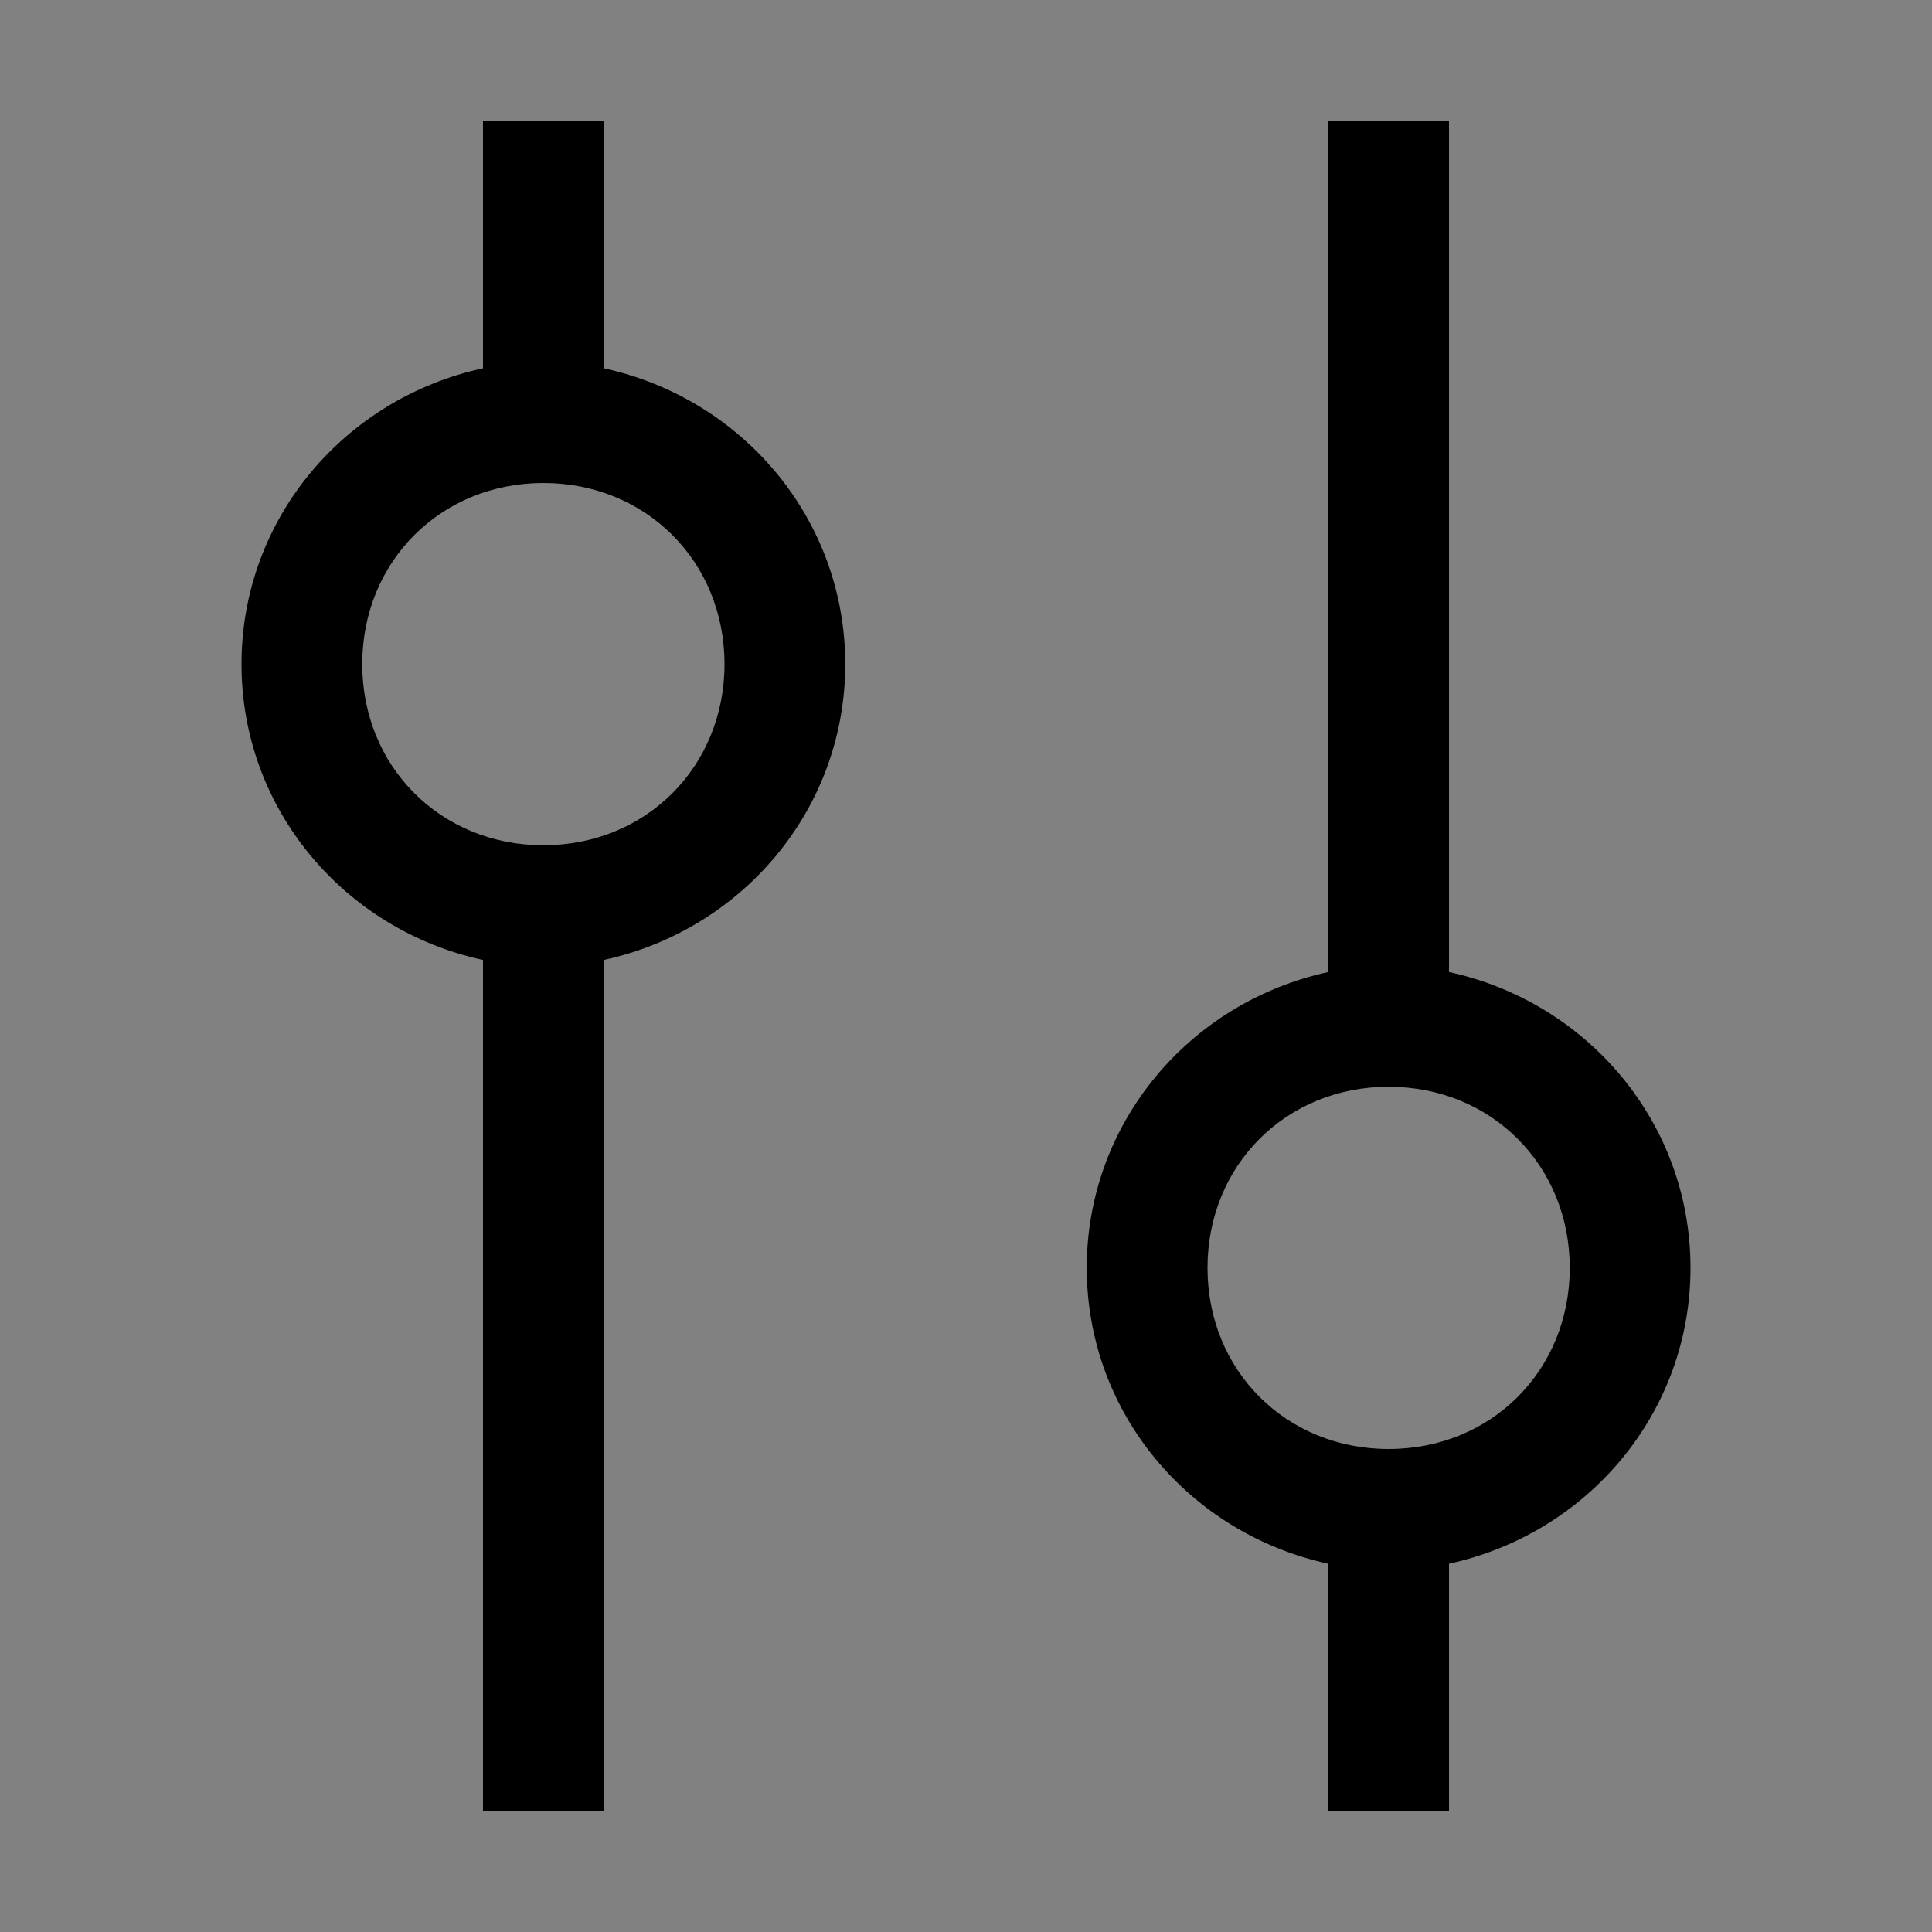 <svg viewBox="0 0 16 16" fill="none" xmlns="http://www.w3.org/2000/svg">
<rect x="0" y="0" width="16" height="16" fill="#808080" stroke="none"/>
<rect width="16" height="16" fill="white" fill-opacity="0.01" style="mix-blend-mode:multiply"/>
<path d="M12 15V12.95C13.15 12.7 14 11.7 14 10.5C14 9.3 13.15 8.3 12 8.05V1H11V8.05C9.85 8.3 9 9.3 9 10.5C9 11.7 9.85 12.7 11 12.95V15H12ZM10 10.5C10 9.65 10.65 9 11.5 9C12.35 9 13 9.65 13 10.5C13 11.35 12.35 12 11.5 12C10.65 12 10 11.35 10 10.5Z" fill="currentColor"/>
<path d="M4 1V3.05C2.85 3.3 2 4.3 2 5.5C2 6.7 2.85 7.7 4 7.95V15H5V7.95C6.15 7.7 7 6.7 7 5.5C7 4.3 6.15 3.3 5 3.05V1H4ZM6 5.5C6 6.35 5.35 7 4.5 7C3.65 7 3 6.35 3 5.5C3 4.65 3.65 4 4.5 4C5.35 4 6 4.65 6 5.5Z" fill="currentColor"/>
</svg>
